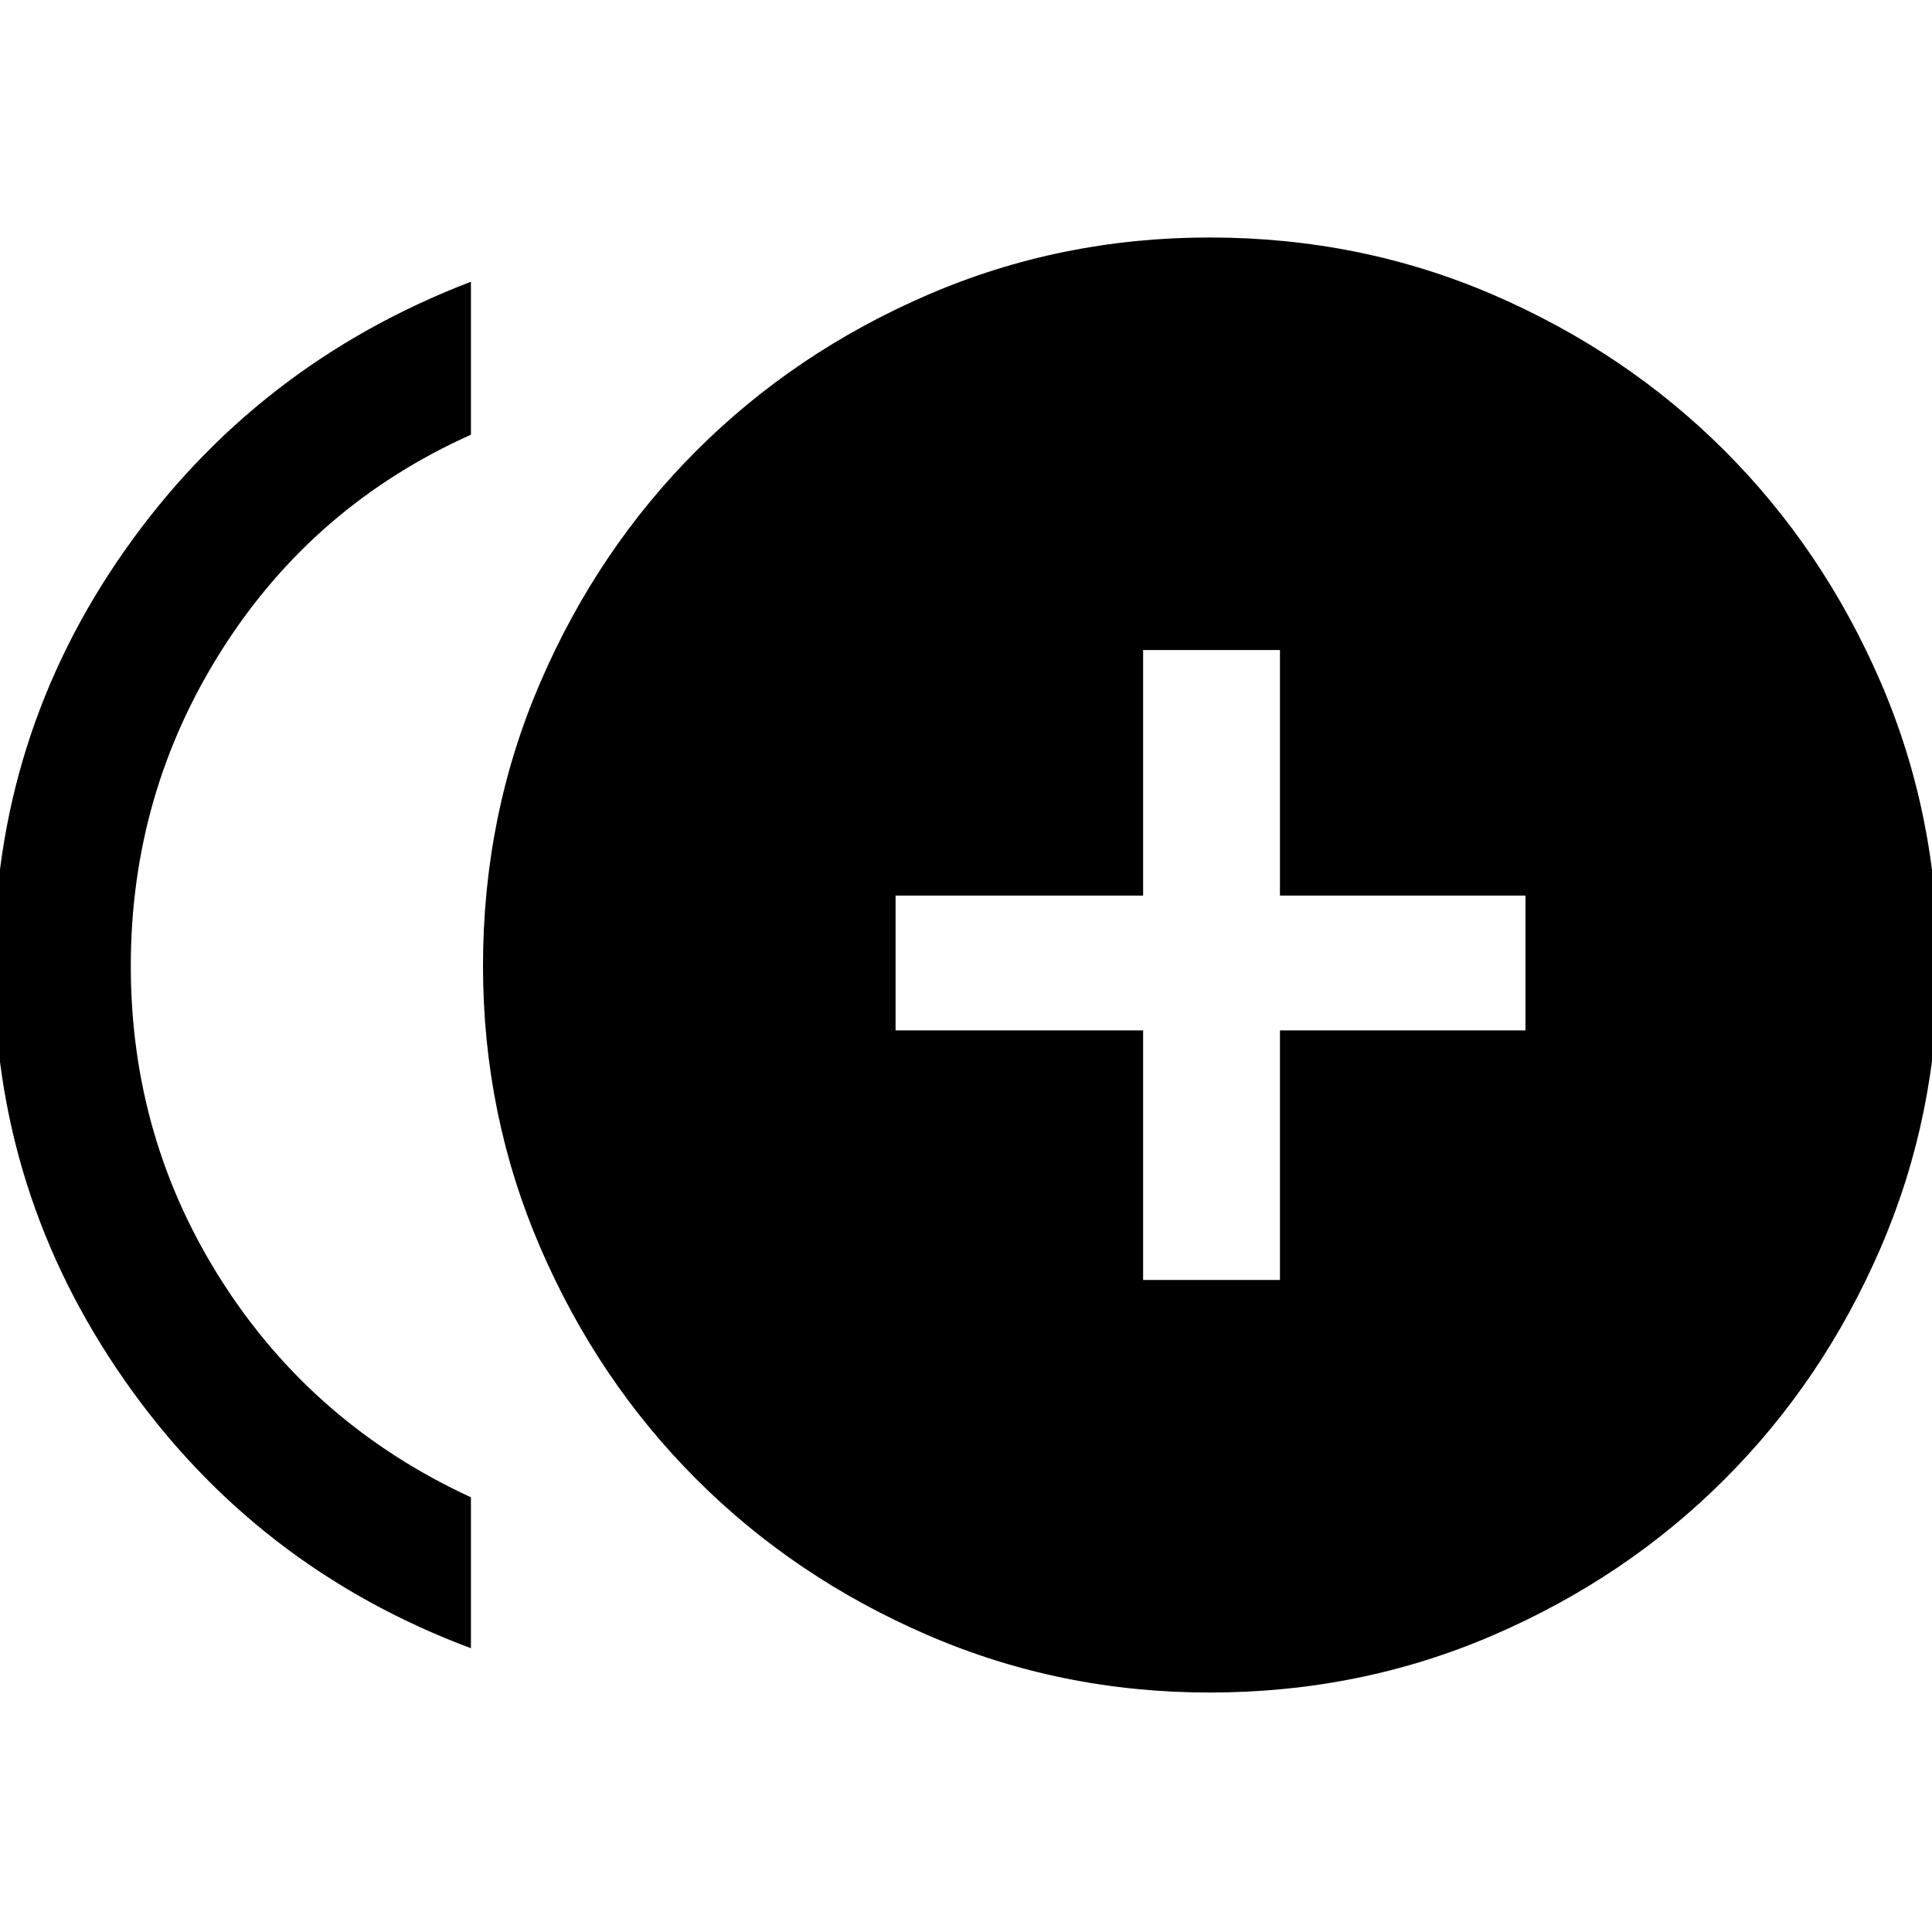 <svg xmlns="http://www.w3.org/2000/svg" height="40" width="40"><path d="M23.667 26.5H26.5V21.333H31.583V18.542H26.5V13.458H23.667V18.542H18.542V21.333H23.667ZM9.75 34.125Q5.292 32.458 2.583 28.583Q-0.125 24.708 -0.125 20Q-0.125 15.25 2.583 11.396Q5.292 7.542 9.75 5.833V9Q6.5 10.458 4.604 13.438Q2.708 16.417 2.708 20Q2.708 23.583 4.604 26.542Q6.5 29.5 9.75 31ZM25.042 35.042Q21.958 35.042 19.208 33.854Q16.458 32.667 14.417 30.625Q12.375 28.583 11.188 25.833Q10 23.083 10 20Q10 16.875 11.188 14.125Q12.375 11.375 14.417 9.333Q16.458 7.292 19.208 6.104Q21.958 4.917 25.042 4.917Q28.167 4.917 30.917 6.104Q33.667 7.292 35.708 9.333Q37.75 11.375 38.938 14.125Q40.125 16.875 40.125 20Q40.125 23.083 38.938 25.833Q37.75 28.583 35.708 30.625Q33.667 32.667 30.917 33.854Q28.167 35.042 25.042 35.042Z"/></svg>